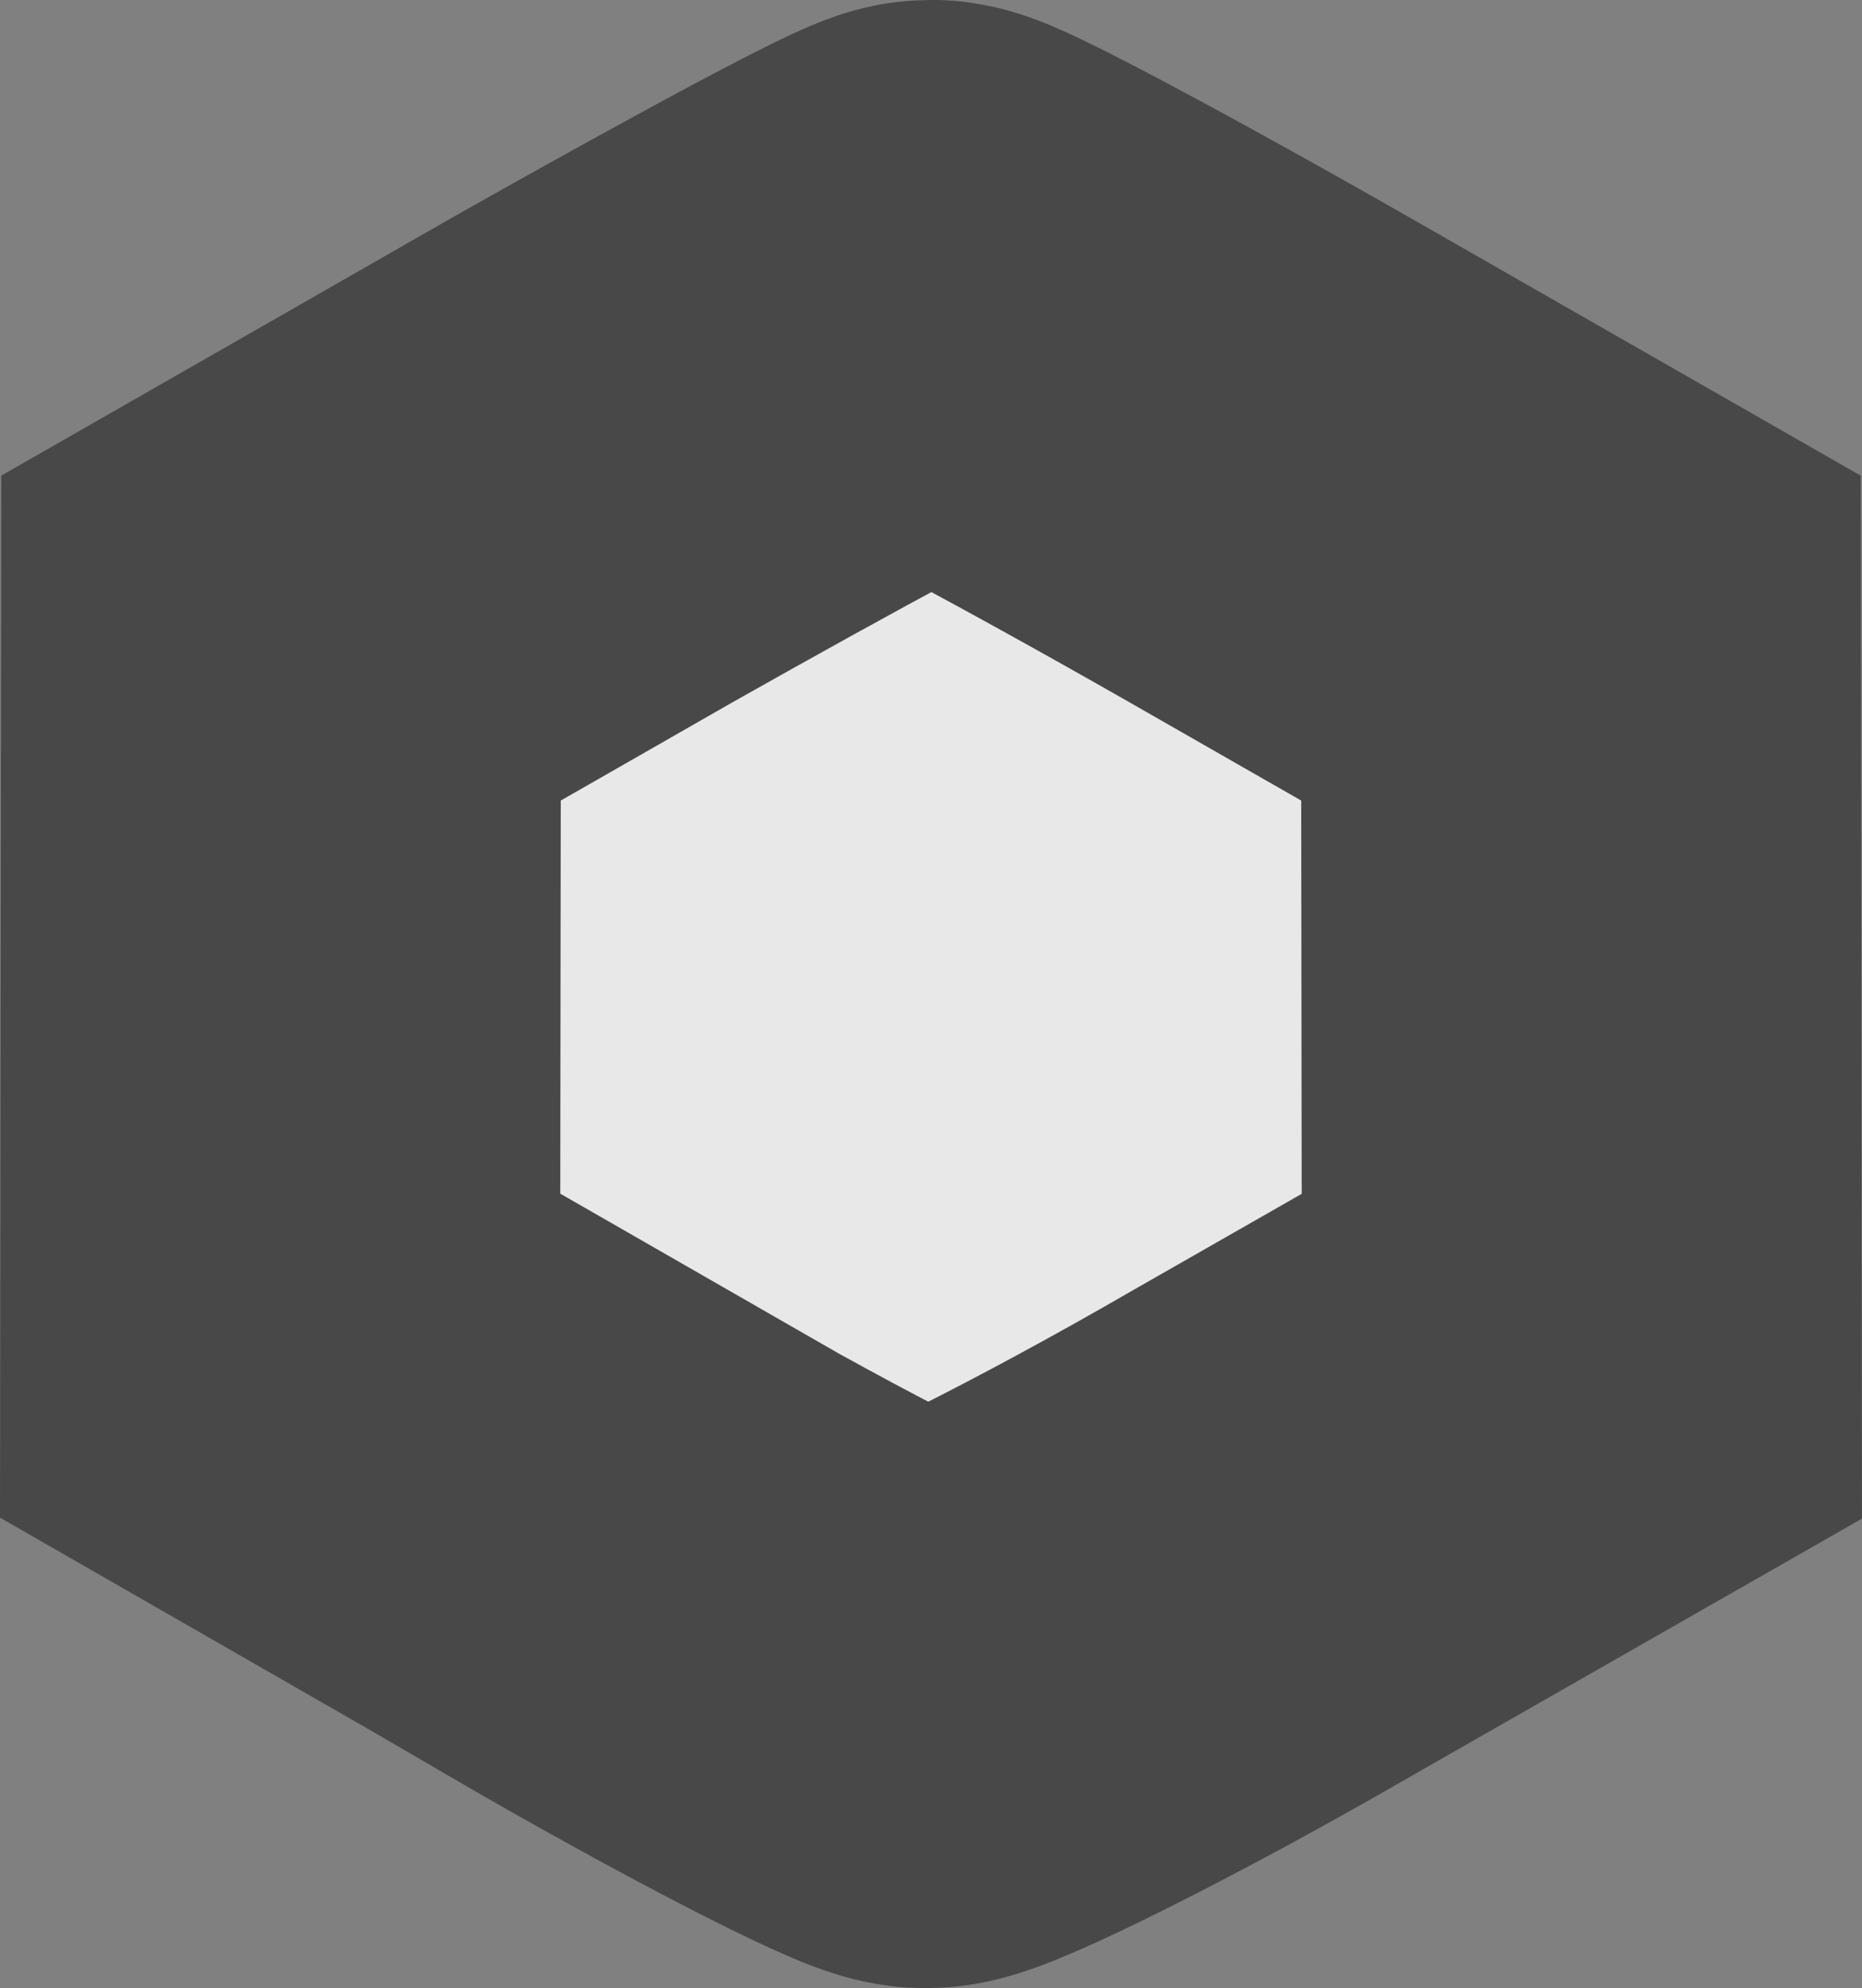 <?xml version="1.0" encoding="UTF-8"?>
<!-- Created with Inkscape (http://www.inkscape.org/) -->
<svg width="37.987mm" height="40.56mm" version="1.1" viewBox="0 0 37.987 40.56" xmlns="http://www.w3.org/2000/svg">
 <rect x="0" y="0" width="37.987" height="40.56" fill="#808080" stroke="none"/>
 <g transform="translate(61.963 -182.04)">
  <path d="m-50.037 213.26-6.211-3.565 9e-3 -7.321 9e-3 -7.317 6.388-3.655c3.514-1.984 6.606-3.653 6.872-3.653 0.268 0 3.358 1.649 6.872 3.653l6.388 3.655 9e-3 7.323 9e-3 7.327-6.322 3.611c-3.477 2.011-6.658 3.57-7.068 3.57-0.408-0.018-3.54-1.624-6.956-3.614z" fill="#fff" fill-opacity=".819" stroke="#484848" stroke-linecap="round" stroke-width="11.422" style="font-variation-settings:'wght' 400;paint-order:markers stroke fill"/>
 </g>
</svg>
